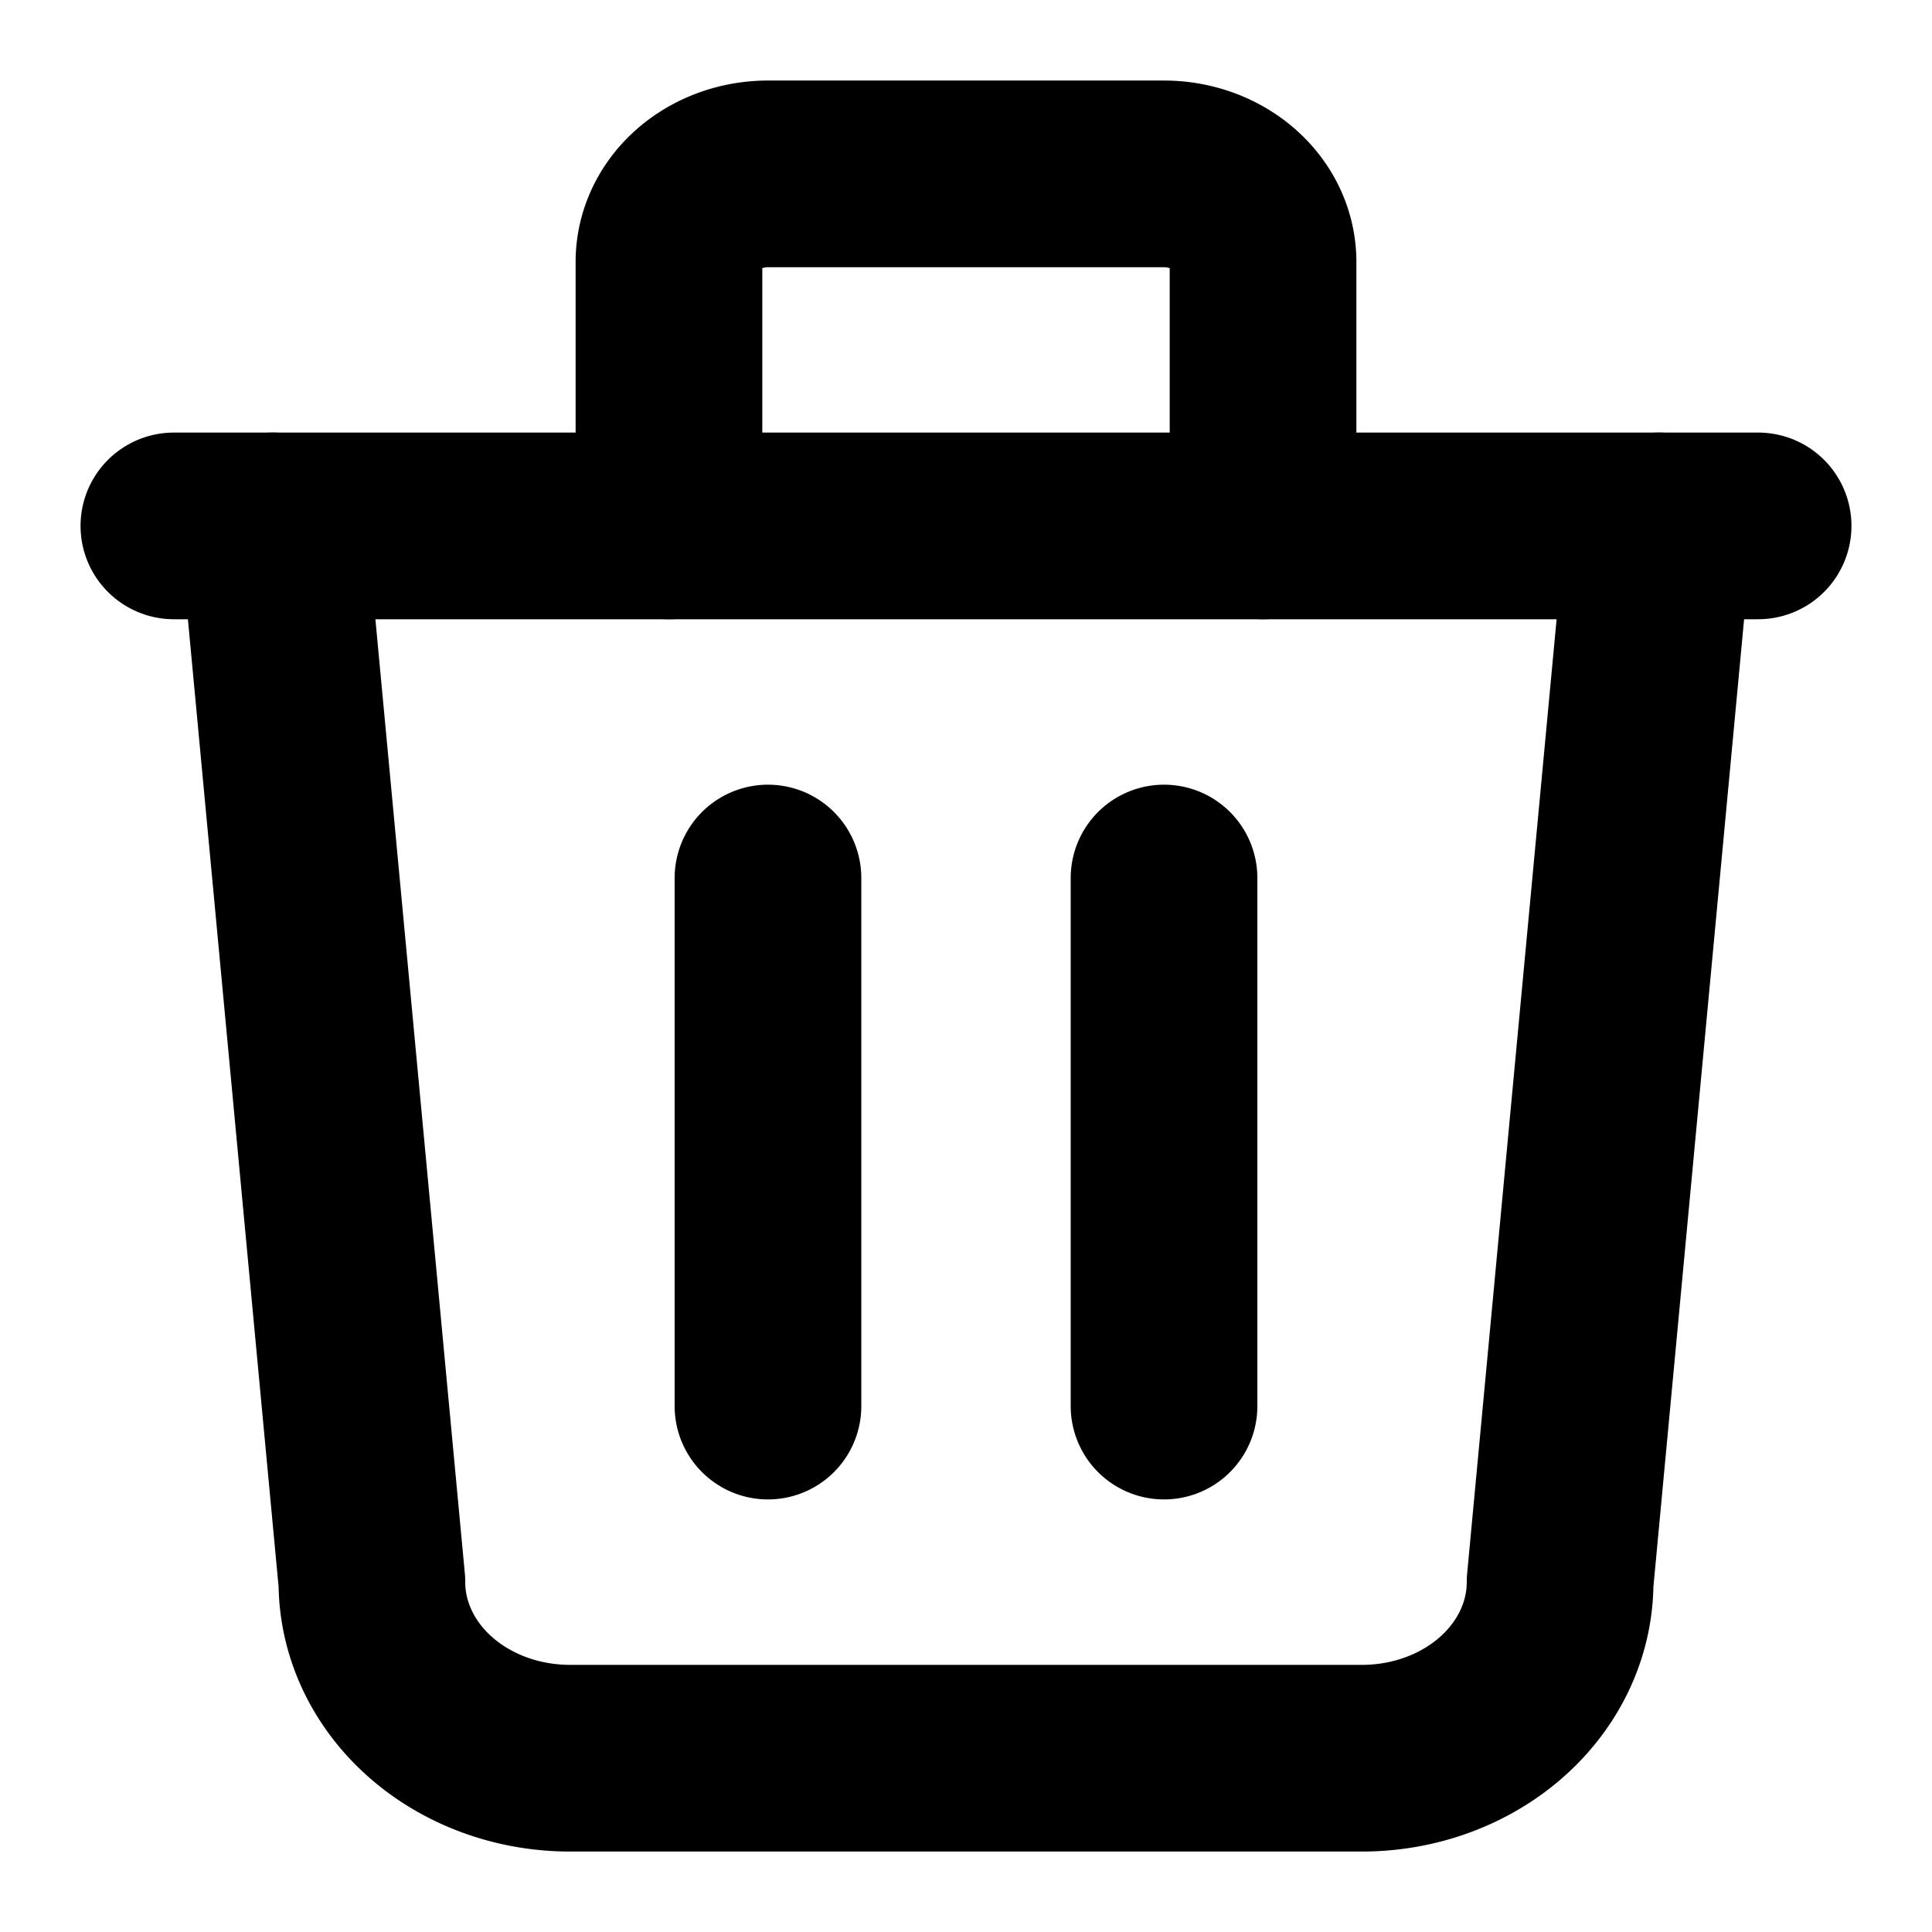 <?xml version="1.0" encoding="UTF-8" standalone="no"?>
<svg
   width="24"
   height="24"
   viewBox="0 0 24 24"
   fill="none"
   stroke="currentColor"
   stroke-width="2"
   stroke-linecap="round"
   stroke-linejoin="round"
   class="icon icon-tabler icons-tabler-outline icon-tabler-trash"
   version="1.1"
   id="svg6"
   sodipodi:docname="trash.svg"
   inkscape:version="1.3.2 (091e20ef0f, 2023-11-25)"
   xmlns:inkscape="http://www.inkscape.org/namespaces/inkscape"
   xmlns:sodipodi="http://sodipodi.sourceforge.net/DTD/sodipodi-0.dtd"
   xmlns="http://www.w3.org/2000/svg"
   xmlns:svg="http://www.w3.org/2000/svg">
  <defs
     id="defs6" />
  <sodipodi:namedview
     id="namedview6"
     pagecolor="#ffffff"
     bordercolor="#000000"
     borderopacity="0.25"
     inkscape:showpageshadow="2"
     inkscape:pageopacity="0.0"
     inkscape:pagecheckerboard="0"
     inkscape:deskcolor="#d1d1d1"
     inkscape:zoom="39"
     inkscape:cx="12"
     inkscape:cy="12.012821"
     inkscape:window-width="1499"
     inkscape:window-height="1243"
     inkscape:window-x="344"
     inkscape:window-y="339"
     inkscape:window-maximized="0"
     inkscape:current-layer="svg6" />
  <path
     d="M 2.16,6.533 H 21.84"
     id="path2"
     style="stroke-width:2.319" />
  <path
     d="m 9.54,10.907 v 6.56"
     id="path3"
     style="stroke-width:2.319" />
  <path
     d="m 14.46,10.907 v 6.56"
     id="path4"
     style="stroke-width:2.319" />
  <path
     d="M 3.39,6.533 4.62,19.654 a 2.46,2.187 0 0 0 2.46,2.187 h 9.84 a 2.46,2.187 0 0 0 2.46,-2.187 L 20.61,6.533"
     id="path5"
     style="stroke-width:2.319" />
  <path
     d="M 8.31,6.533 V 3.253 A 1.23,1.093 0 0 1 9.54,2.16 h 4.92 a 1.23,1.093 0 0 1 1.23,1.093 v 3.28"
     id="path6"
     style="stroke-width:2.319" />
</svg>

